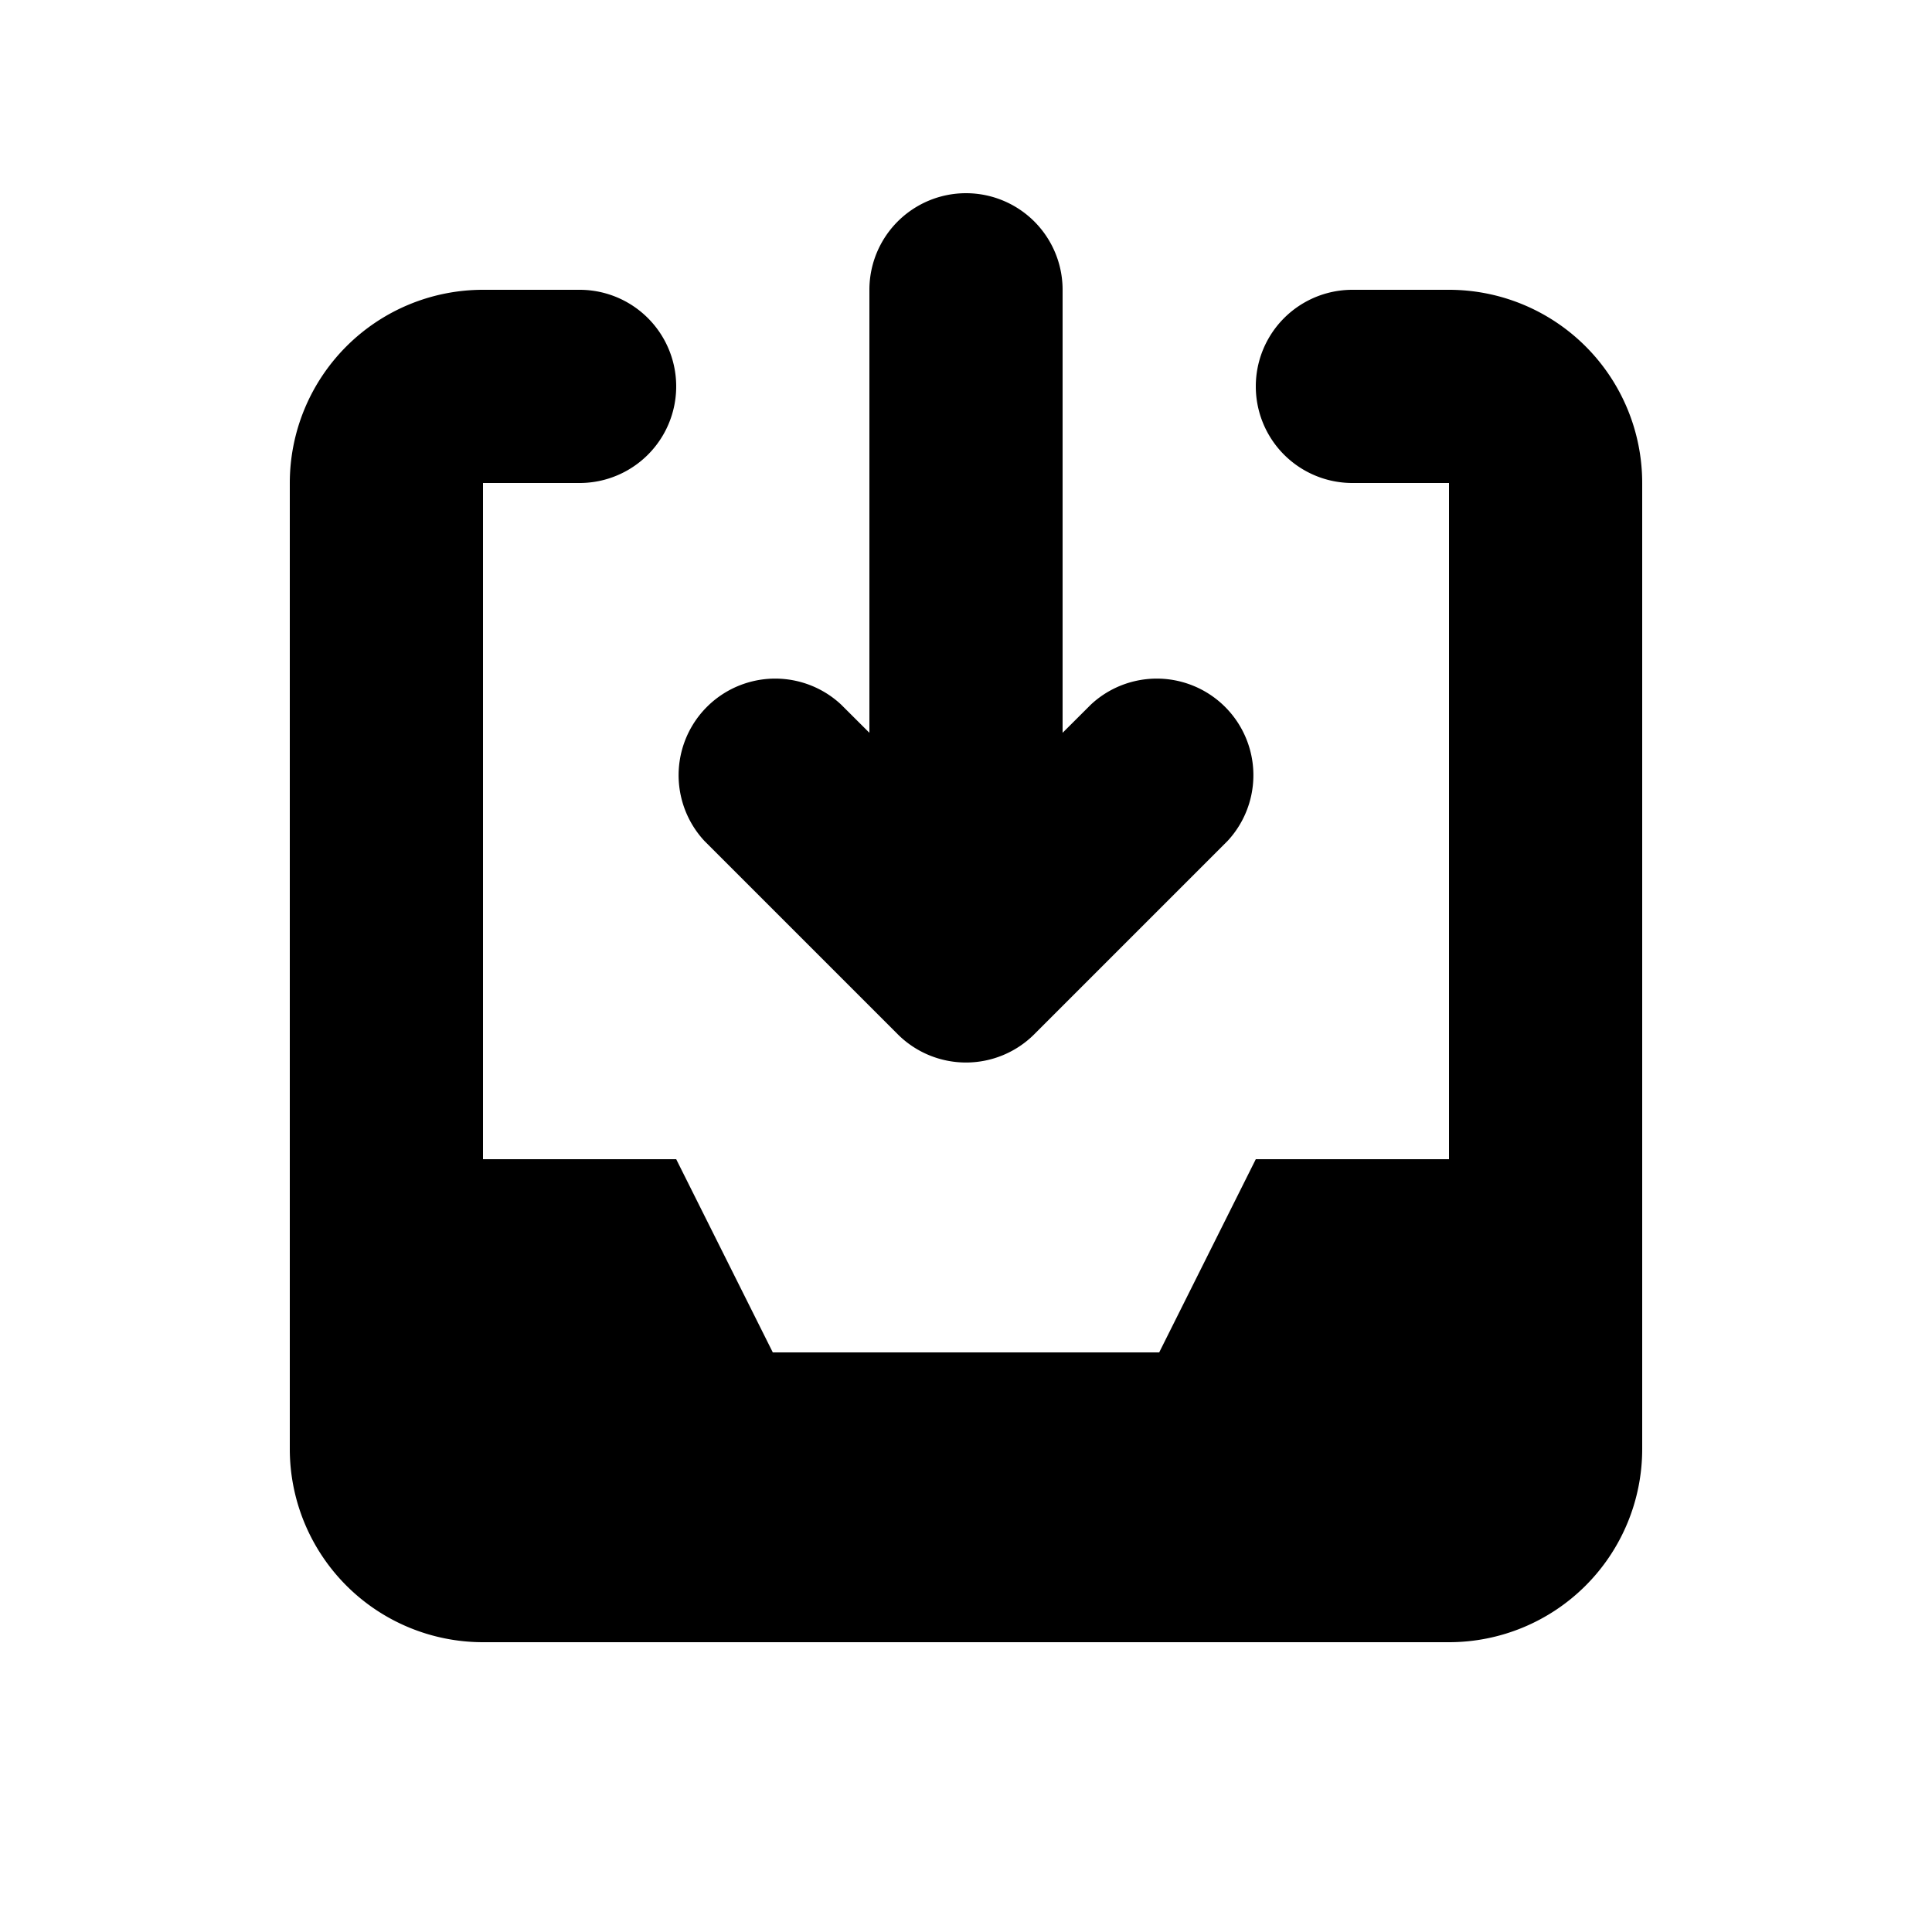 <svg width="46" height="46" fill="currentColor" viewBox="0 0 24 24" xmlns="http://www.w3.org/2000/svg">
  <path d="M10.448 8.752a1.2 1.2 0 0 0-1.696 1.696l2.4 2.4a1.2 1.2 0 0 0 1.696 0l2.4-2.4a1.2 1.2 0 0 0-1.696-1.696l-.352.351V3.6a1.2 1.2 0 1 0-2.4 0v5.503l-.352-.351Z"></path>
  <path d="M3.6 6A2.4 2.4 0 0 1 6 3.6h1.2a1.2 1.2 0 1 1 0 2.4H6v8.4h2.4l1.2 2.4h4.8l1.2-2.4H18V6h-1.2a1.2 1.2 0 1 1 0-2.4H18A2.4 2.4 0 0 1 20.4 6v12a2.4 2.4 0 0 1-2.4 2.4H6A2.4 2.4 0 0 1 3.6 18V6Z"></path>
</svg>